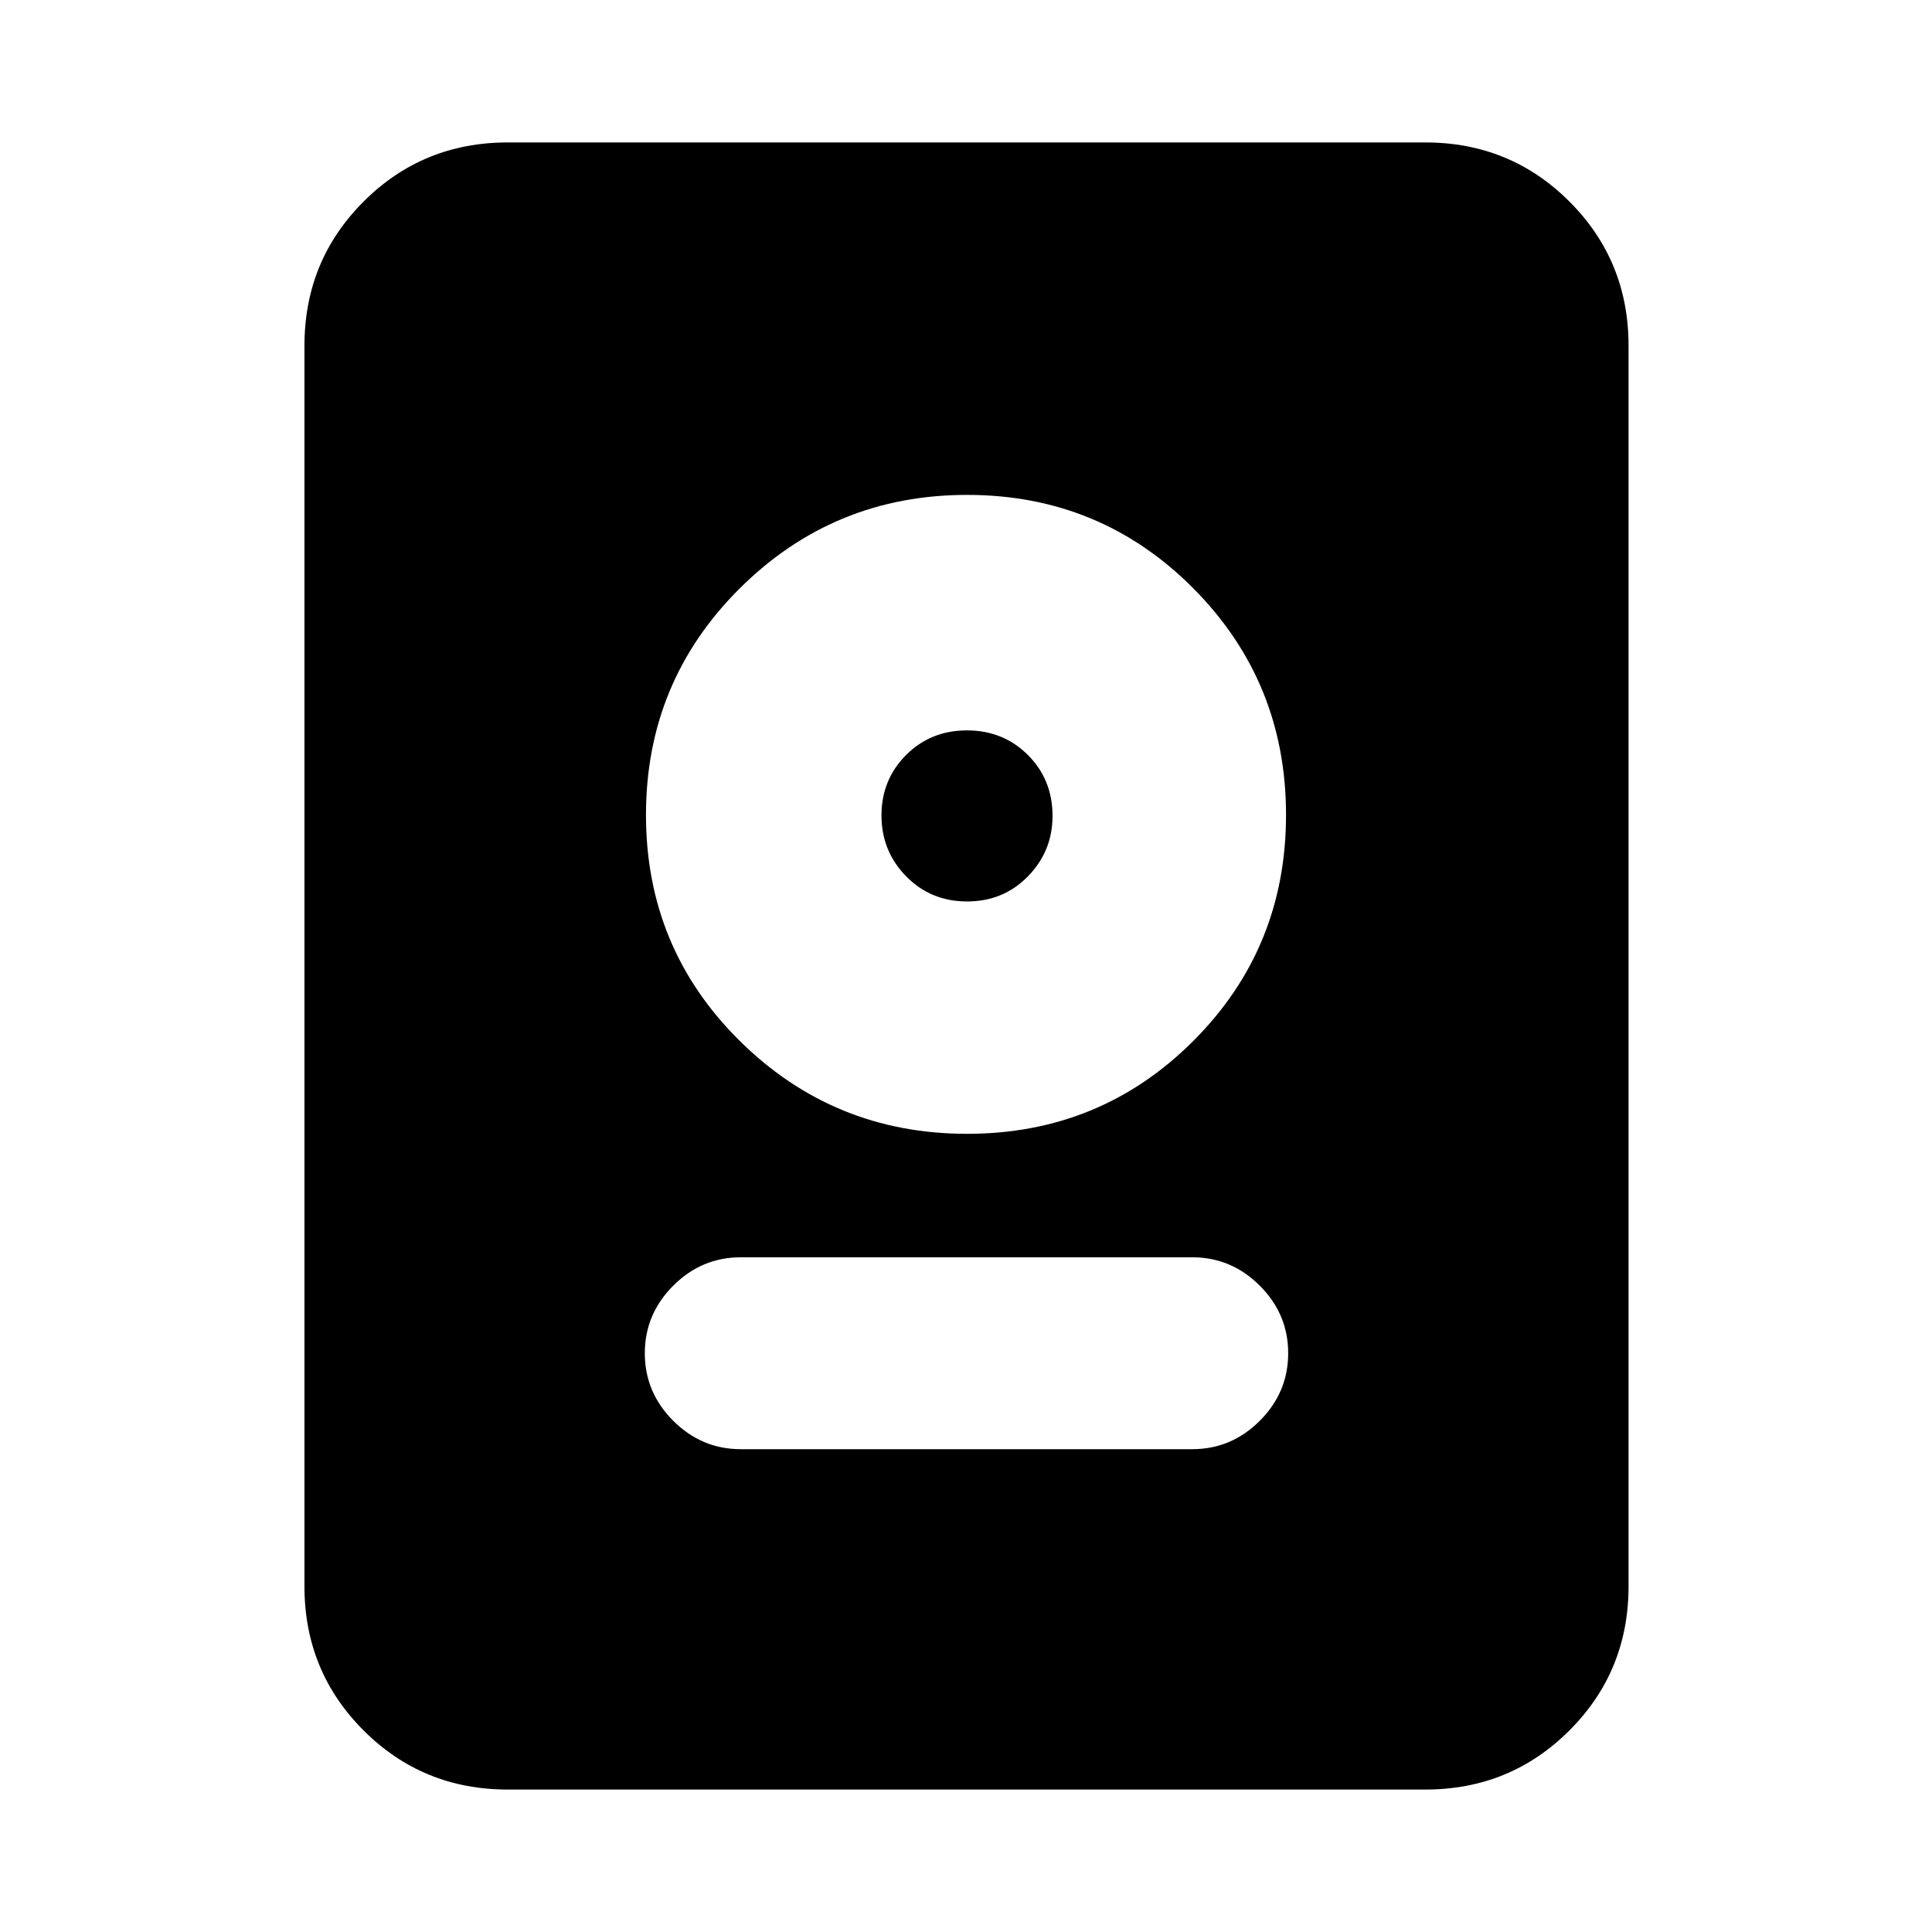 <svg xmlns="http://www.w3.org/2000/svg" height="24" viewBox="0 -960 960 960" width="24"><path d="M252.28-70.78q-42.24 0-71.62-29.38-29.38-29.38-29.38-71.62v-616.44q0-42.24 29.38-71.62 29.38-29.38 71.62-29.38h455.94q42.24 0 71.62 29.38 29.38 29.38 29.38 71.62v616.44q0 42.24-29.38 71.62-29.38 29.38-71.62 29.38H252.28Zm115.81-169.13h224.32q19.46 0 33.57-14.11t14.11-33.57q0-19.45-14.11-33.56-14.11-14.11-33.57-14.11H368.09q-19.46 0-33.57 14.11t-14.11 33.56q0 19.46 14.11 33.57t33.57 14.11Zm112.45-156.7q66.22 0 112.35-46.1 46.13-46.09 46.13-112.36 0-66.26-46.13-112.64-46.13-46.38-112.35-46.38-66.21 0-112.89 46.38-46.67 46.38-46.67 112.64 0 66.27 46.67 112.36 46.68 46.1 112.89 46.1Zm0-115.46q-18.04 0-30.29-12.5T438-554.82q0-17.75 12.21-30 12.2-12.25 30.25-12.25 18.04 0 30.29 12.22T523-554.57q0 17.5-12.21 30-12.2 12.5-30.25 12.5Z"/></svg>